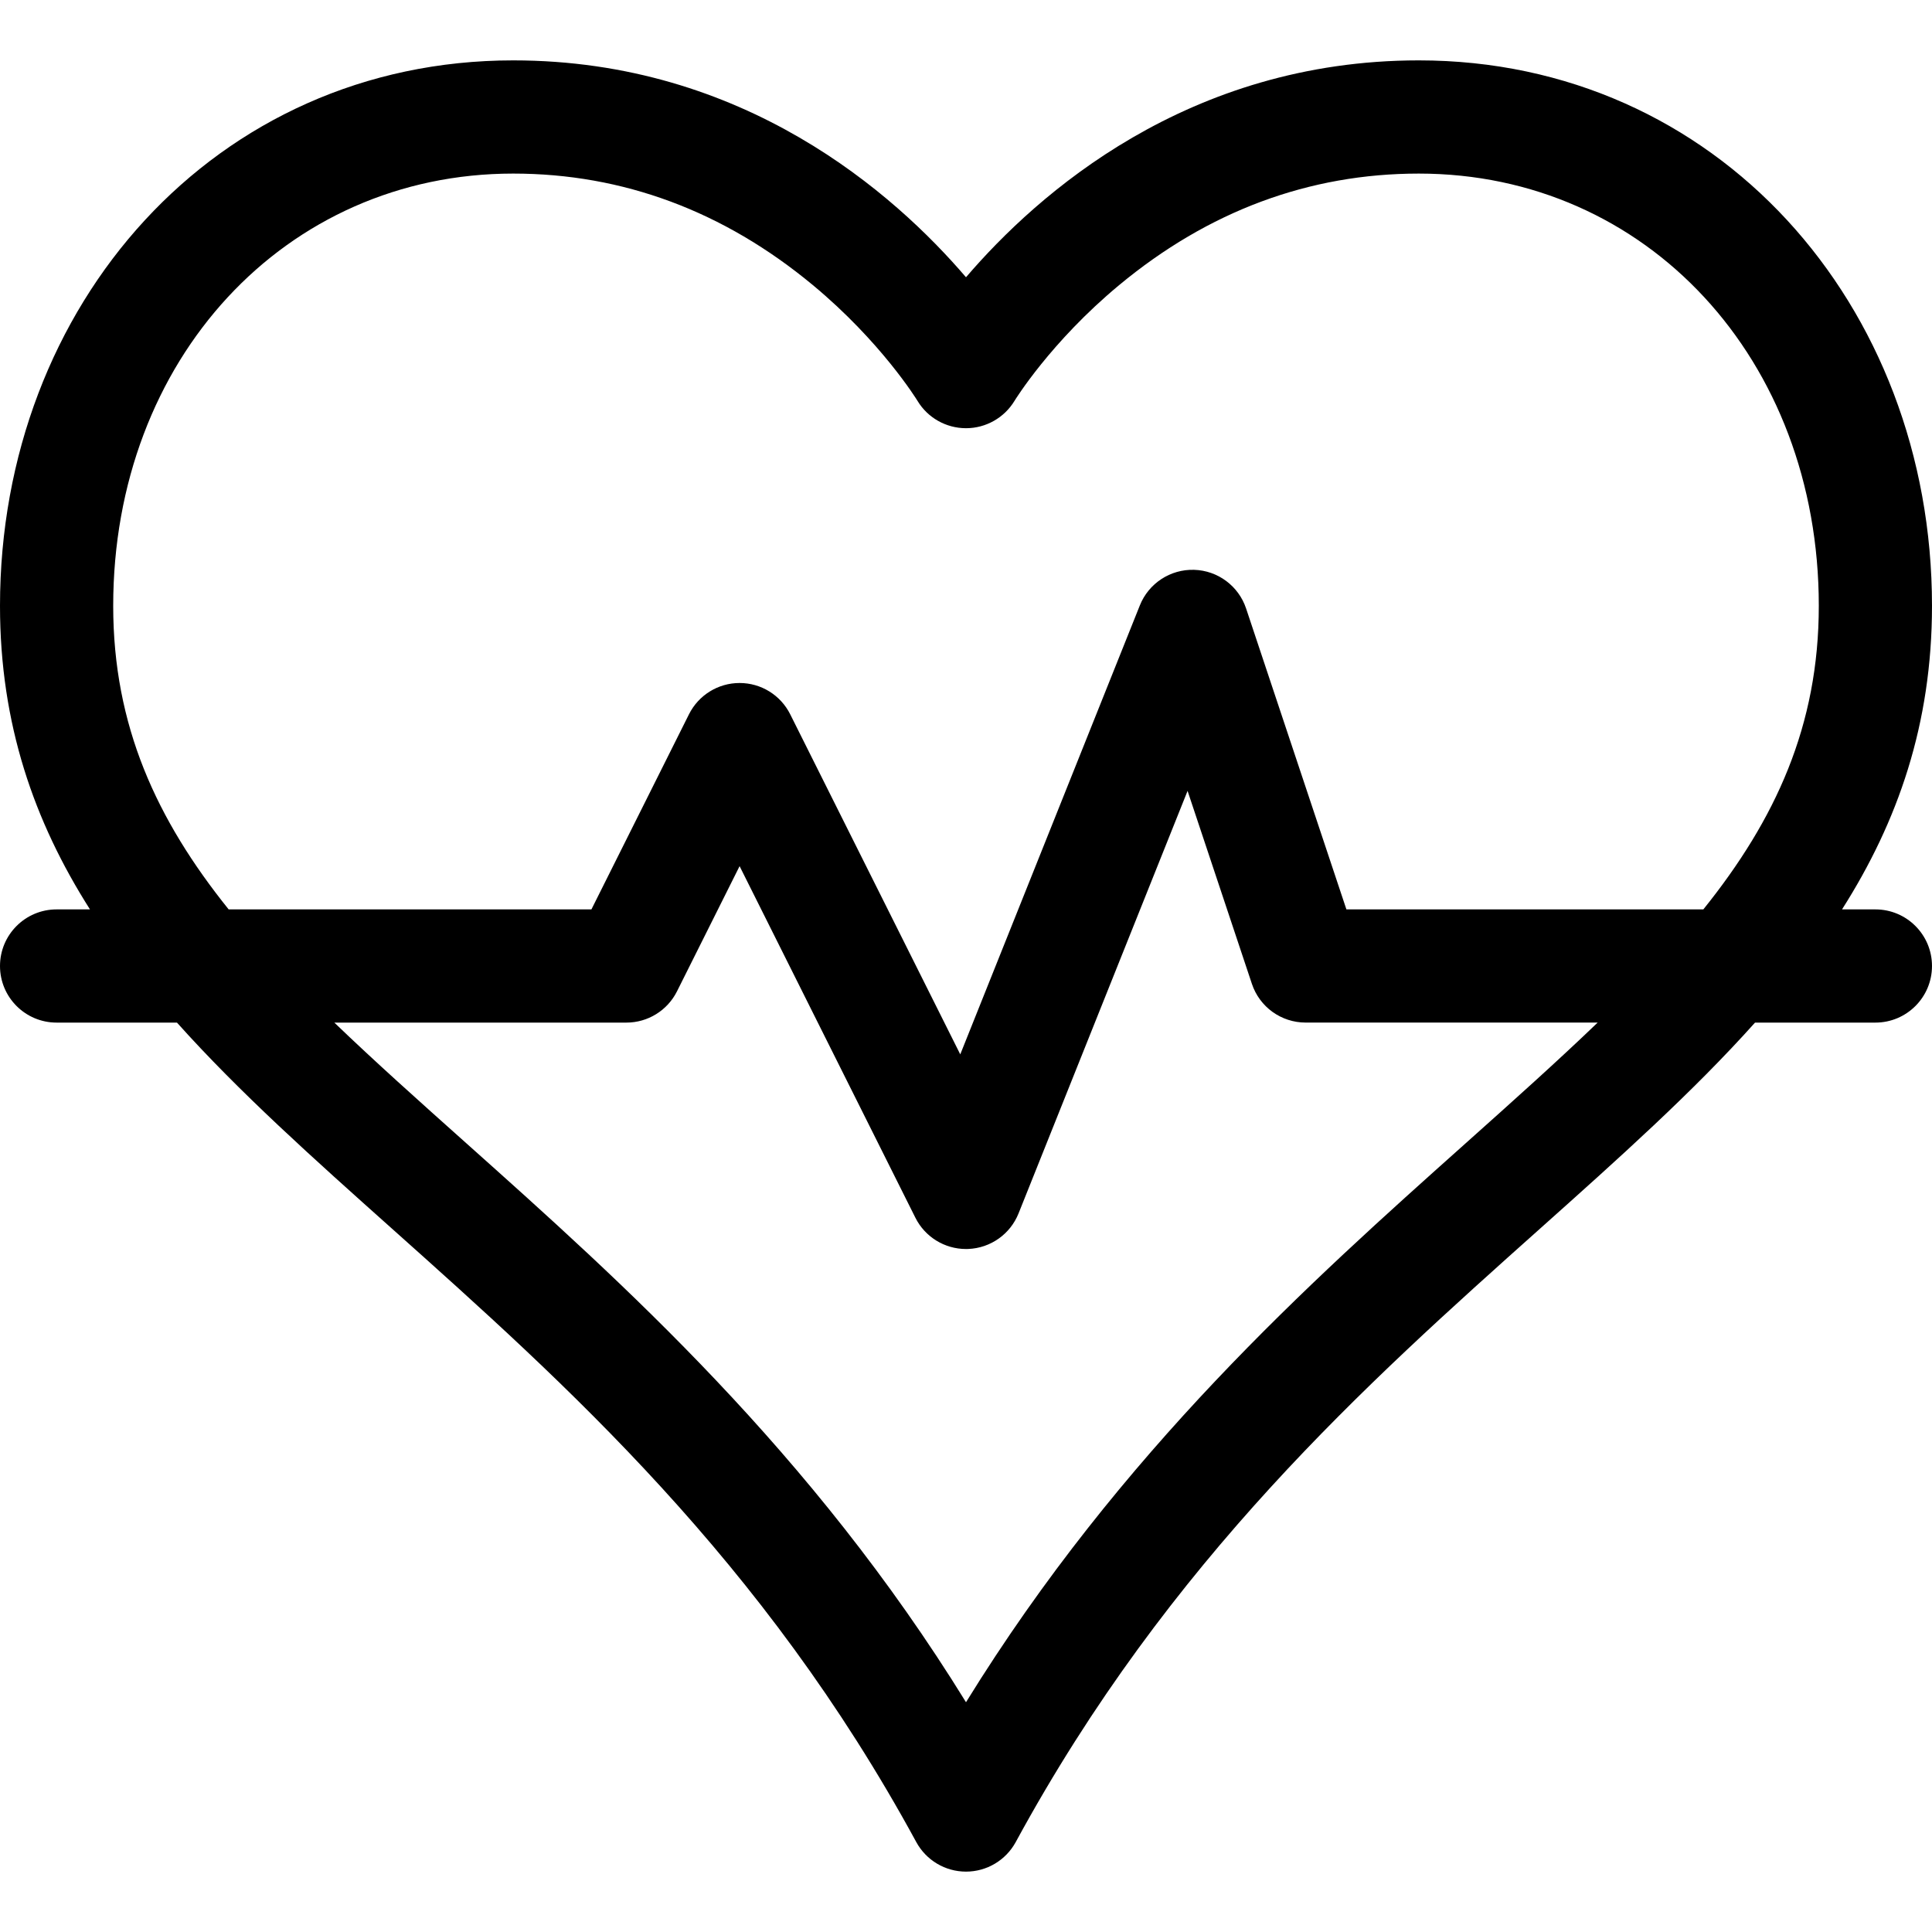 <svg height="512pt" viewBox="0 -16 512 512" width="512pt" xmlns="http://www.w3.org/2000/svg"><path d="m376 0c-61.191 0-101.047 35.344-120 57.477-18.953-22.133-58.809-57.477-120-57.477-78.934 0-136 64.727-136 144.547 0 31.359 9.051 57.191 23.844 80.453h-8.844c-8.285 0-15 6.715-15 15s6.715 15 15 15h31.898c16.508 18.453 36.137 35.988 56.82 54.461 46.16 41.227 98.477 87.953 139.102 162.703 2.625 4.828 7.684 7.836 13.18 7.836s10.555-3.008 13.18-7.836c40.625-74.75 92.945-121.477 139.105-162.703 20.68-18.473 40.309-36.008 56.816-54.461h31.898c8.285 0 15-6.715 15-15s-6.715-15-15-15h-8.844c14.793-23.262 23.844-49.094 23.844-80.453 0-79.895-57.137-144.547-136-144.547zm-346 144.547c0-65.305 45.57-114.547 106-114.547 29.074 0 55.801 9.949 79.434 29.57 18.059 14.988 27.508 30.324 27.711 30.656 2.703 4.5 7.574 7.238 12.82 7.254h.047c5.246 0 10.125-2.762 12.844-7.25.094-.152 9.547-15.582 27.711-30.66 23.633-19.621 50.359-29.57 79.434-29.57 60.43 0 106 49.242 106 114.547 0 31.789-11.477 56.652-30.598 80.453h-94.59l-26.582-79.742c-1.992-5.973-7.496-10.066-13.789-10.25-6.281-.184-12.031 3.578-14.367 9.422l-47.594 118.984-45.066-90.121c-2.539-5.082-7.73-8.293-13.414-8.293s-10.875 3.211-13.414 8.293l-25.855 51.707h-96.133c-19.121-23.801-30.598-48.664-30.598-80.453zm358.297 142.539c-41.09 36.699-91.234 81.488-132.297 148.02-41.062-66.531-91.207-111.32-132.297-148.02-12.613-11.266-24.414-21.805-35.102-32.086h77.398c5.684 0 10.875-3.211 13.414-8.293l16.586-33.168 46.586 93.168c2.547 5.098 7.75 8.293 13.41 8.293.207 0 .418-.004.625-.012 5.902-.246 11.113-3.934 13.305-9.418l44.793-111.977 17.051 51.148c2.043 6.125 7.773 10.25 14.23 10.25h77.398c-10.688 10.277-22.488 20.828-35.102 32.094zm0 0"/></svg>